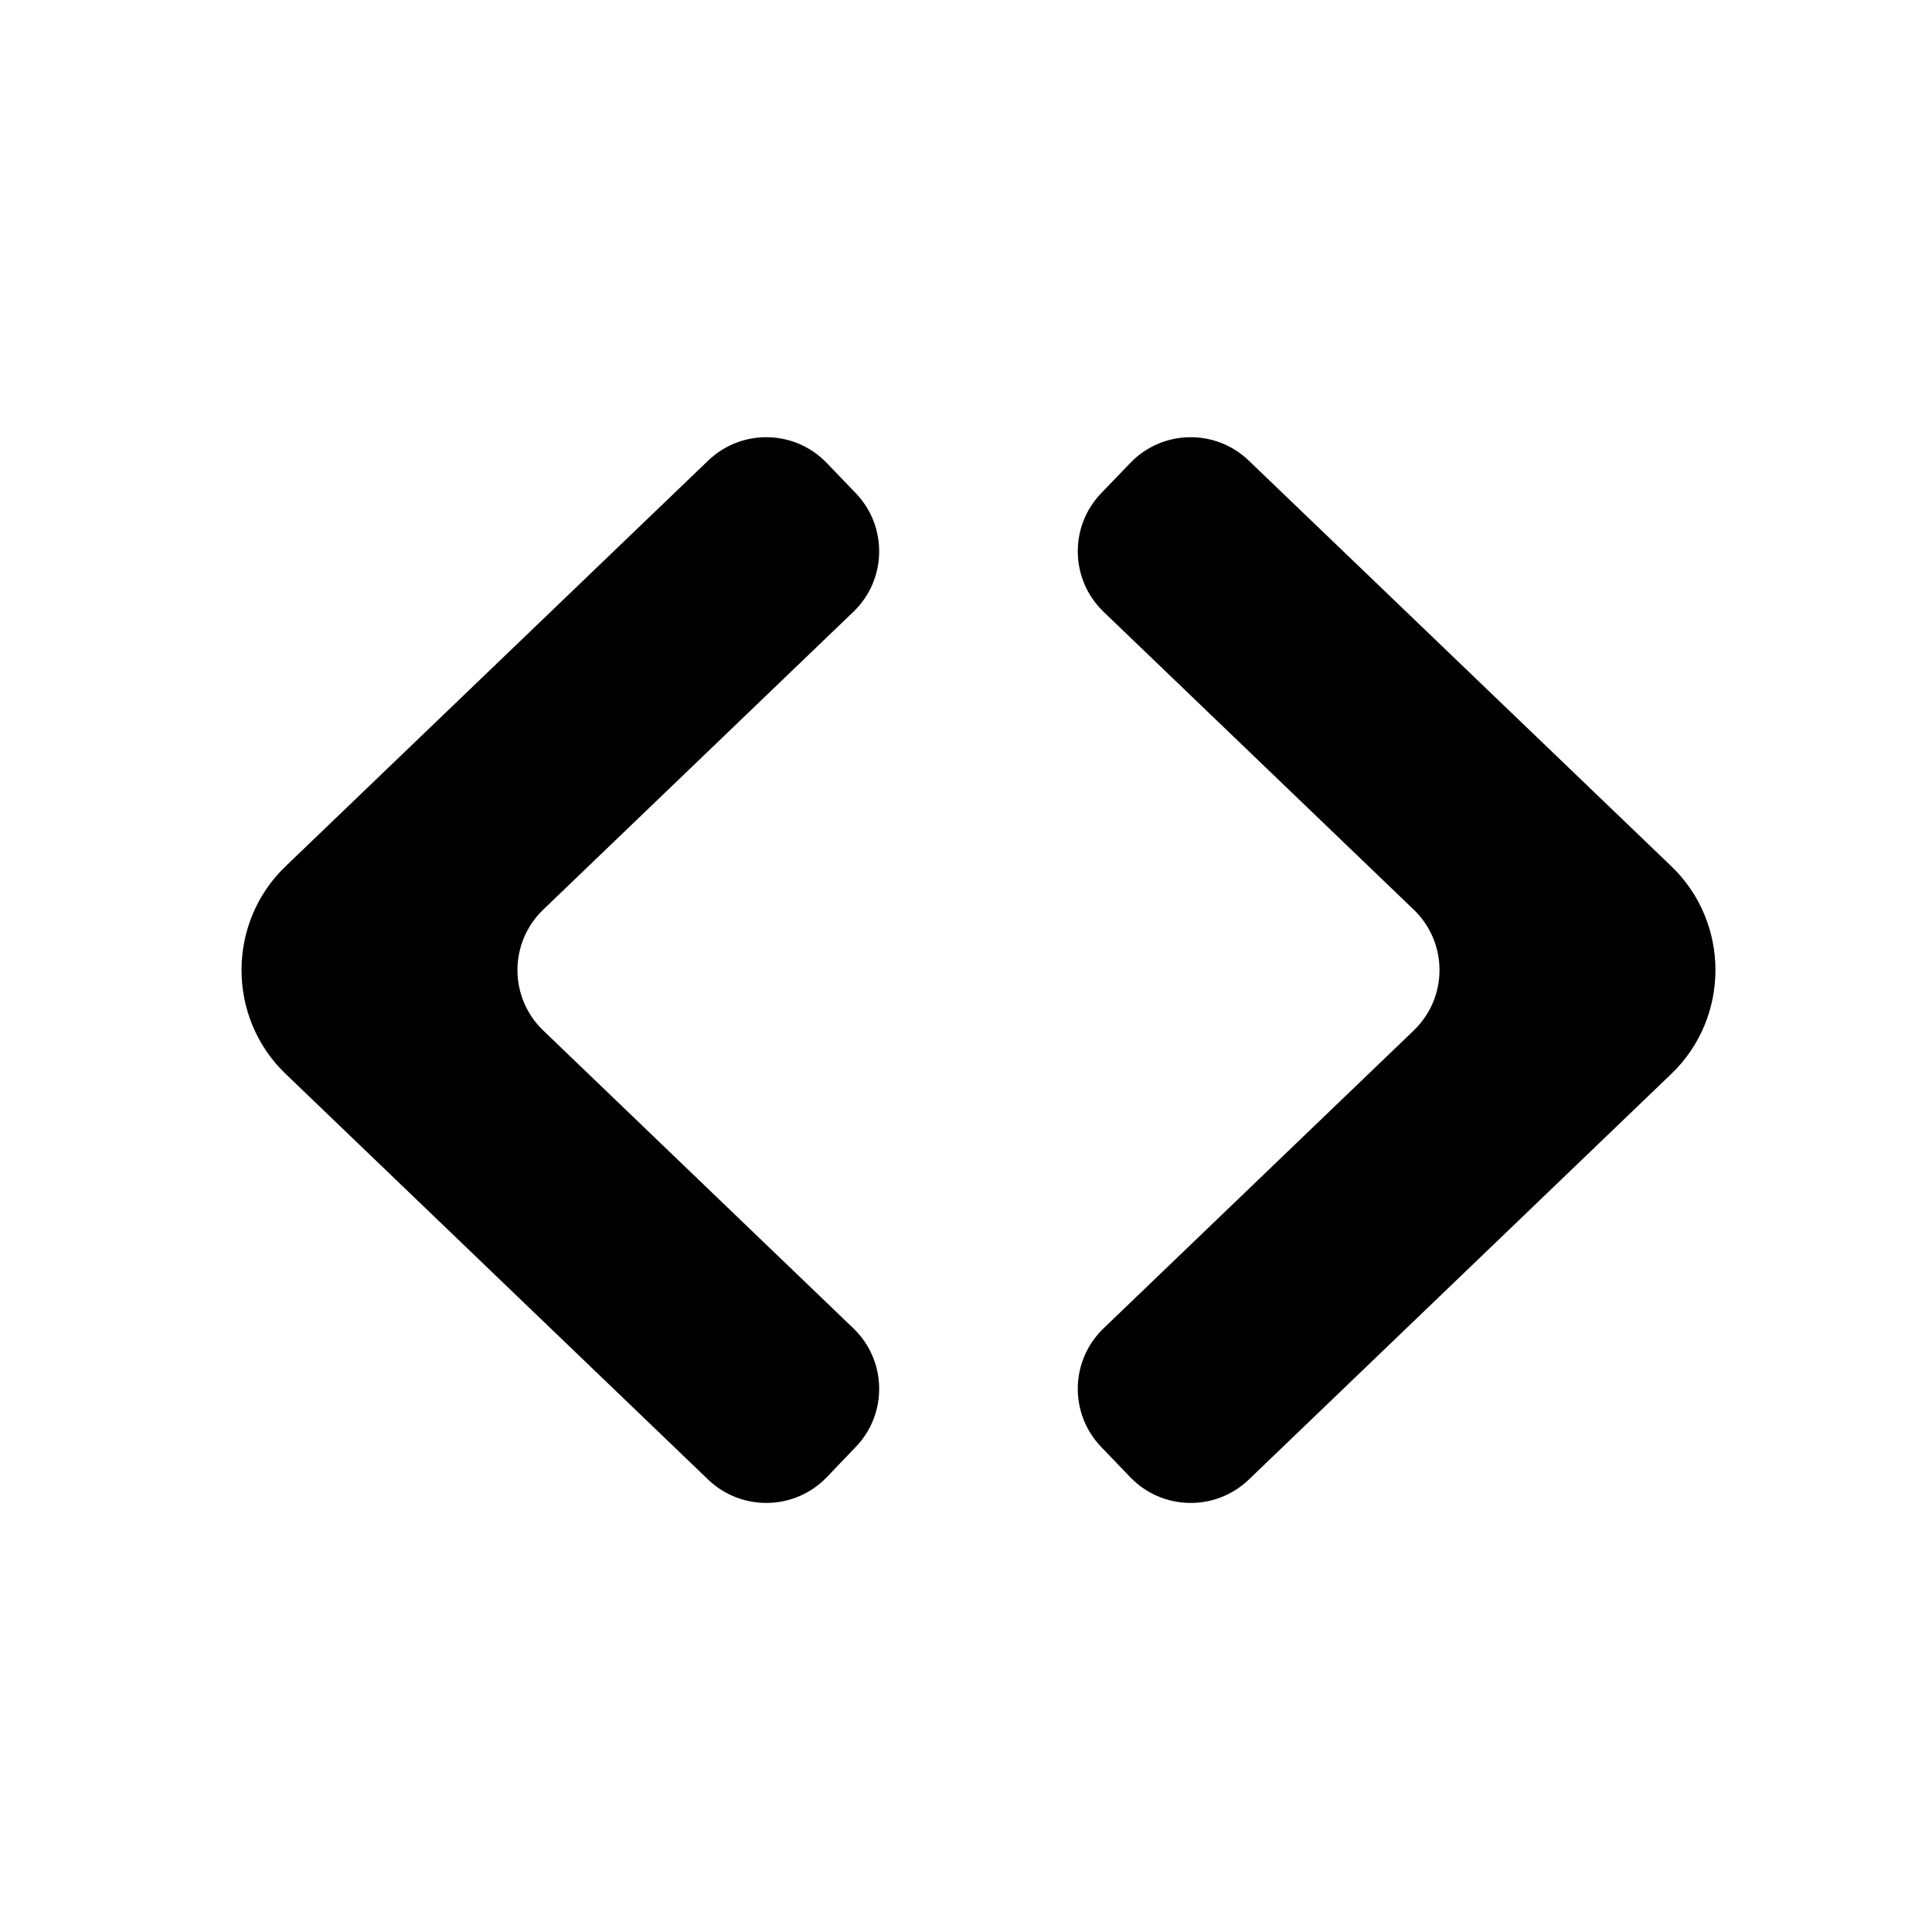 <svg width="24" height="24" viewBox="0 0 24 24" fill="none" xmlns="http://www.w3.org/2000/svg">
<path fill-rule="evenodd" clip-rule="evenodd" d="M10.631 6.127C11.03 6.542 11.016 7.202 10.601 7.6L6.749 11.299C6.321 11.709 6.321 12.392 6.749 12.802L10.601 16.501C11.016 16.899 11.03 17.559 10.631 17.974L10.271 18.35C9.872 18.765 9.212 18.778 8.797 18.38L3.547 13.339C2.818 12.639 2.818 11.462 3.547 10.762L8.797 5.722C9.212 5.323 9.872 5.336 10.271 5.752L10.631 6.127Z" fill="black"/>
<path fill-rule="evenodd" clip-rule="evenodd" d="M14.04 5.752C14.438 5.336 15.098 5.323 15.513 5.722L20.763 10.762C21.492 11.462 21.492 12.639 20.763 13.339L15.513 18.38C15.098 18.778 14.438 18.765 14.04 18.35L13.679 17.974C13.28 17.559 13.294 16.899 13.709 16.501L17.561 12.802C17.989 12.392 17.989 11.709 17.561 11.299L13.709 7.6C13.294 7.202 13.28 6.542 13.679 6.127L14.04 5.752Z" fill="black"/>
</svg>
